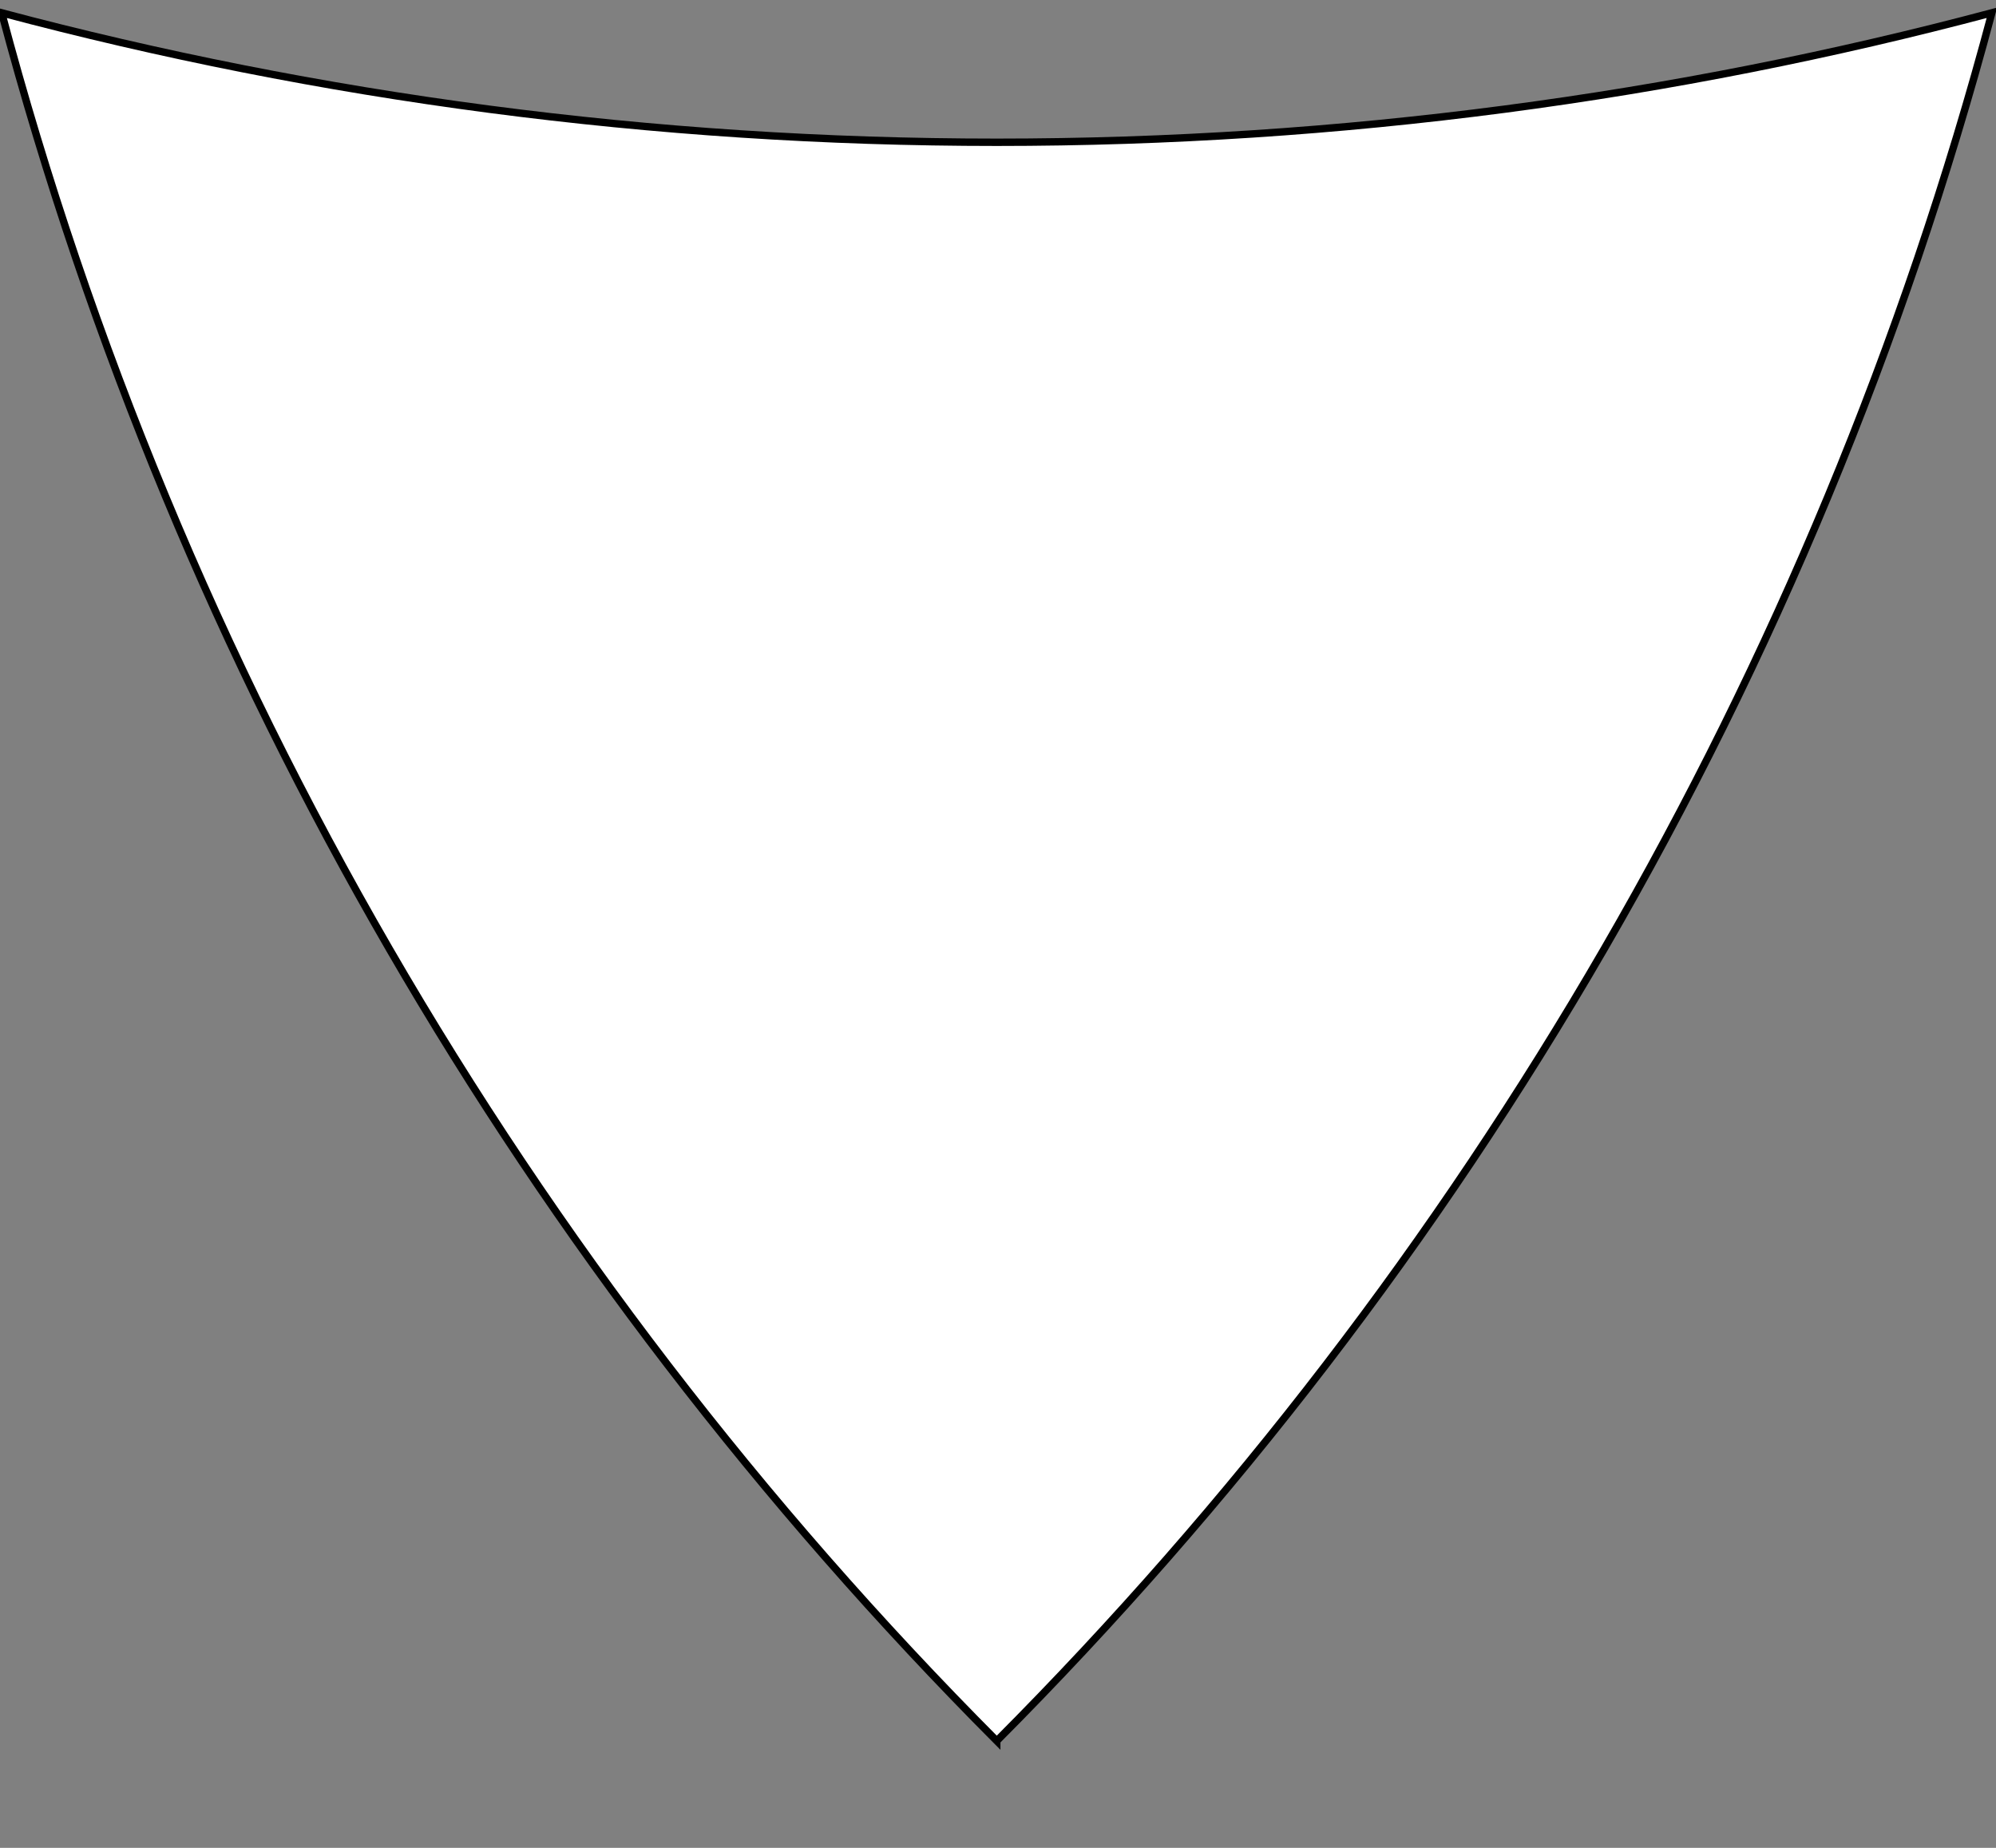 <svg width="270" height="250" xmlns="http://www.w3.org/2000/svg">
 <rect width="100%" height="100%" fill="#808080" stroke="none"/>
 <!-- Generator: Sketch 62 (91390) - https://sketch.com -->

 <title>1 and 2 and 4</title>
 <desc>Created with Sketch.</desc>
 <g>
  <title>background</title>
  <rect fill="none" id="canvas_background" height="252" width="272" y="-1" x="-1"/>
 </g>
 <g>
  <title>Layer 1</title>
  <g transform="rotate(180 134.835,118.628) " fill-rule="evenodd" fill="none" id="Page-1">
   <g stroke="null" fill="#FFFFFF" id="Group-10">
    <path stroke="null" id="1-and-2-and-4" d="m134.841,1.731c63.577,63.857 110.733,144.076 134.603,233.789c-42.947,-11.423 -88.067,-17.513 -134.608,-17.513c-46.541,0 -91.66,6.089 -134.609,17.517c23.87,-89.716 71.027,-169.936 134.604,-233.793l0.01,0z"/>
   </g>
  </g>
 </g>
</svg>